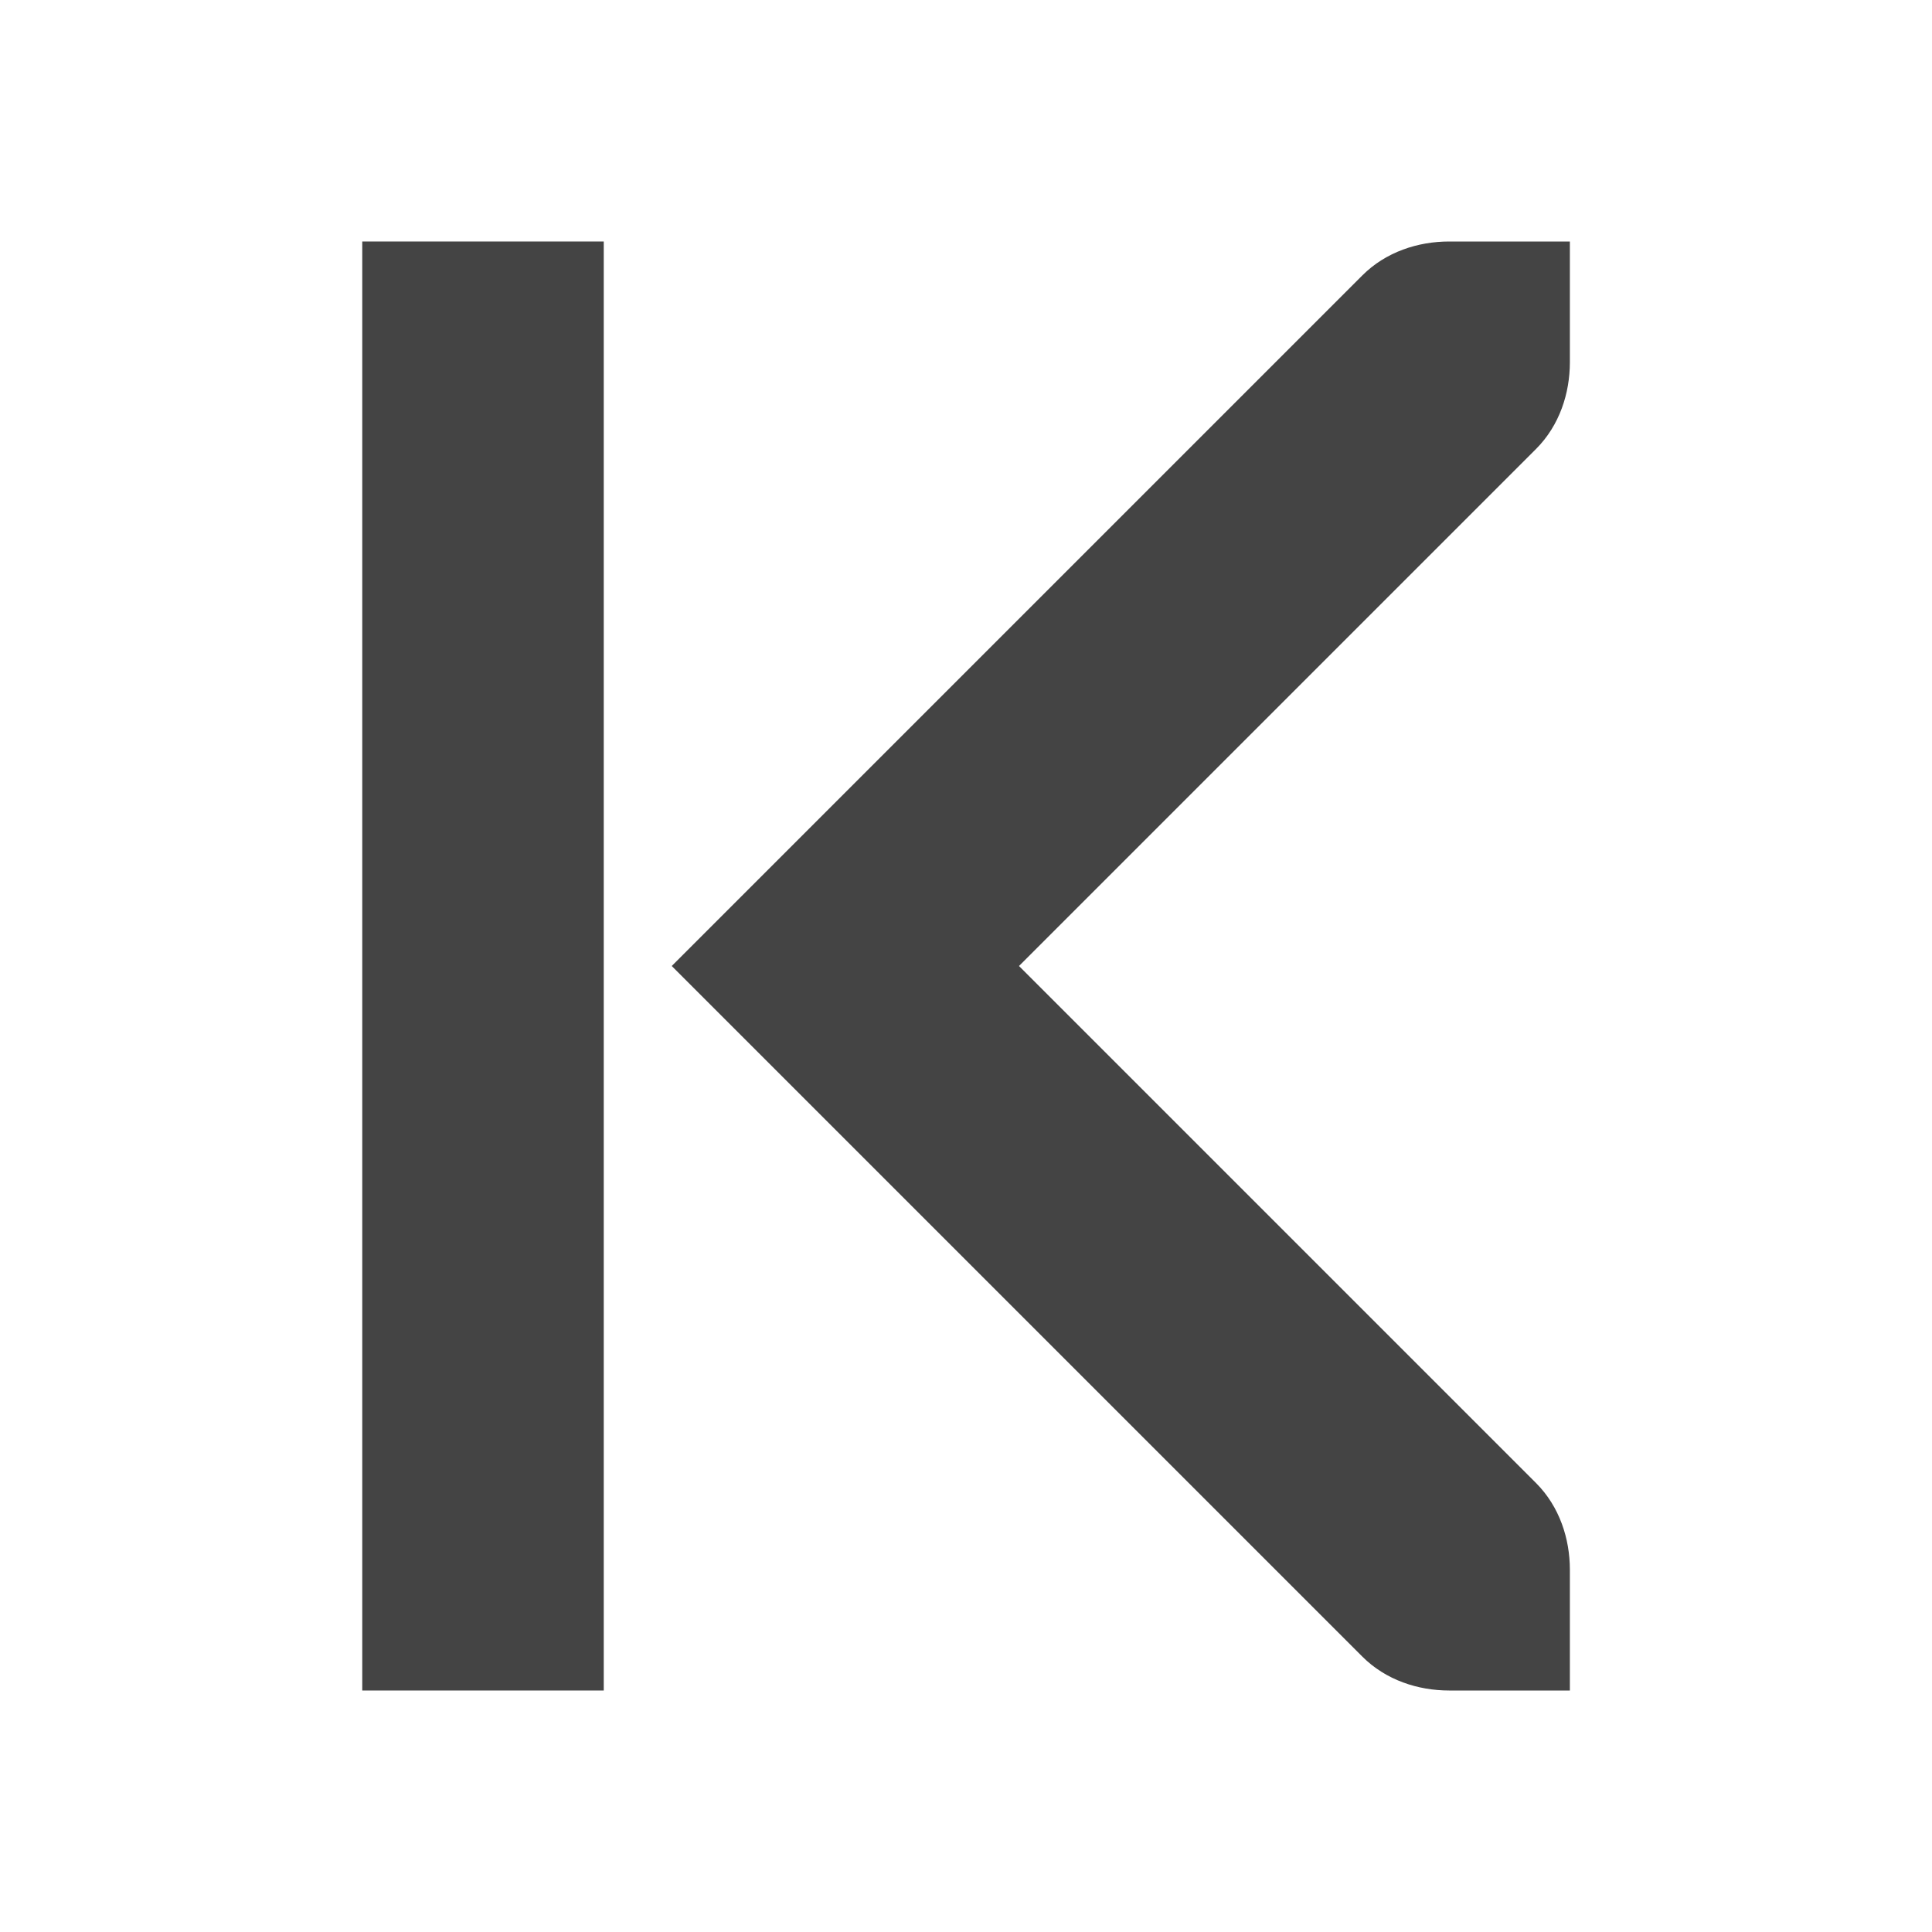 <svg xmlns="http://www.w3.org/2000/svg" width="16" height="16" version="1.1">
 <title id="title9167">
  Gnome Symbolic Icon Theme
 </title>
 <g id="layer12" transform="translate(-81 -747)">
  <rect width="2" height="12" x="-86" y="749" rx="0" ry="0" transform="scale(-1,1)" style="fill:#444444"/>
  <path d="m86.563 755 5.719 5.719c0.196 0.196 0.463 0.281 0.719 0.281h1v-1c0-0.256-0.085-0.523-0.281-0.719l-4.281-4.281 4.281-4.281c0.196-0.196 0.281-0.463 0.281-0.719v-1h-1c-0.256 0-0.523 0.085-0.719 0.281z" style="fill:#444444"/>
 </g>
</svg>
